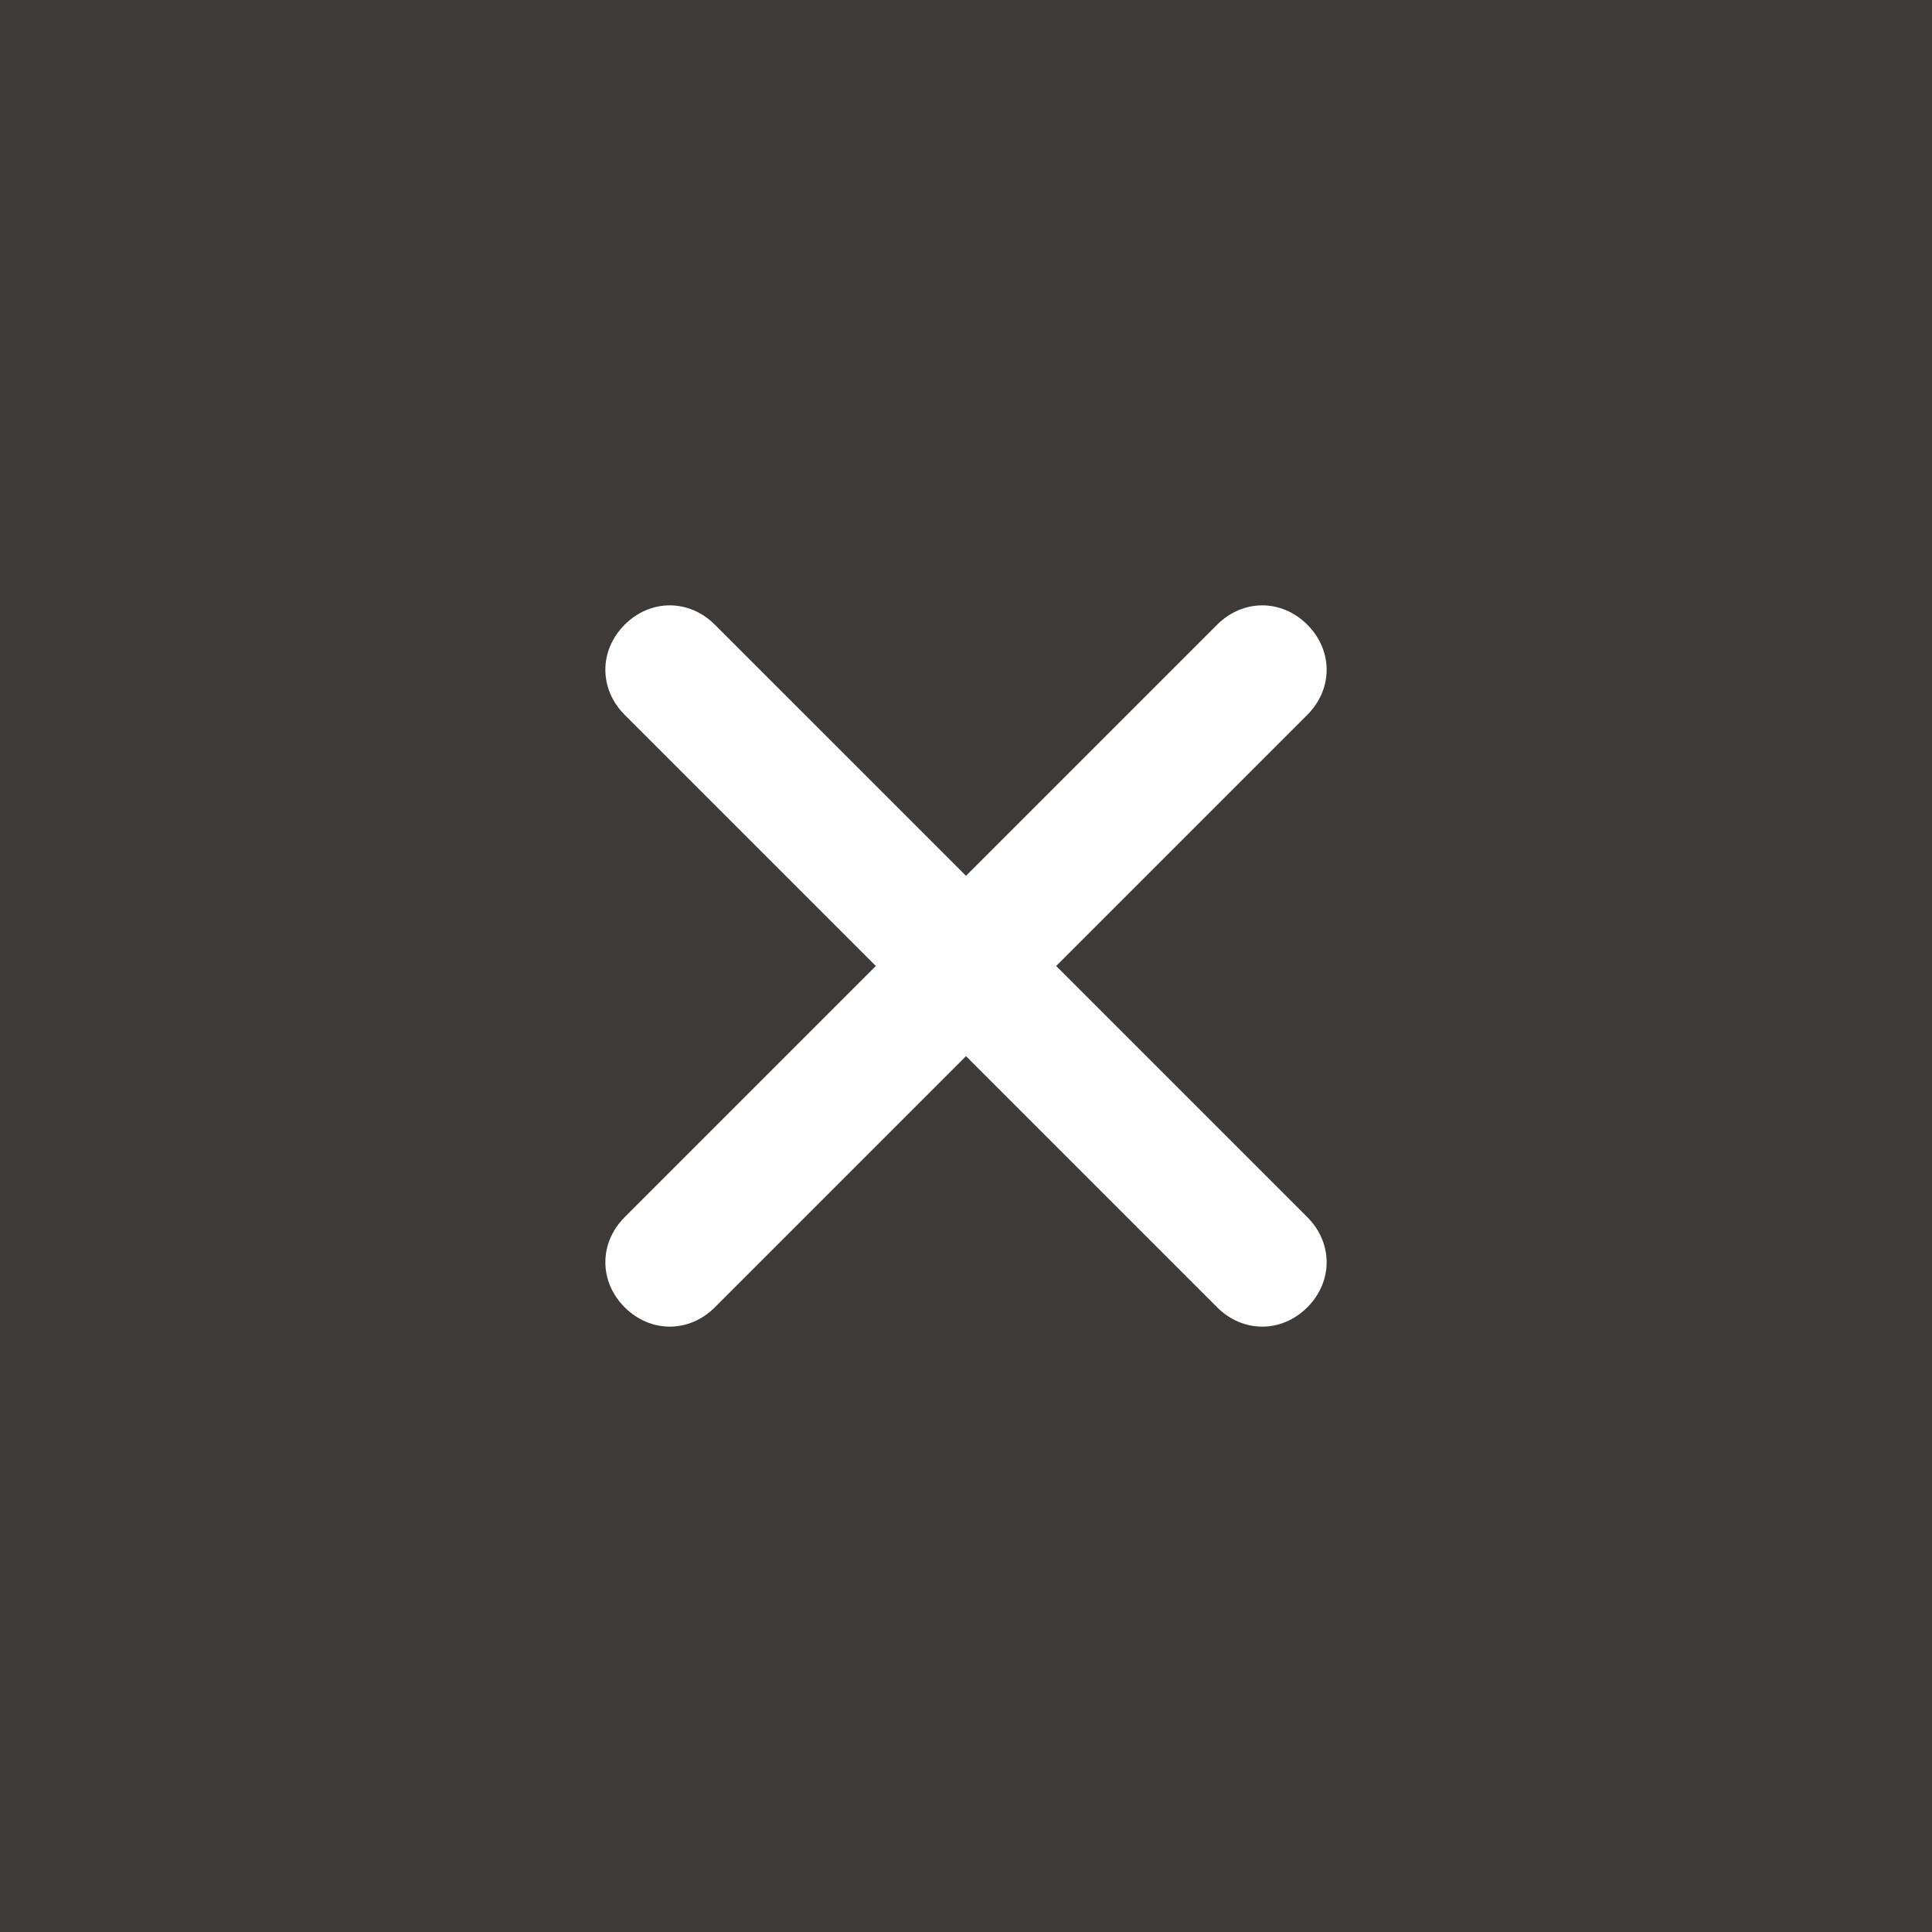 <?xml version="1.0" encoding="utf-8"?>
<!-- Generator: Adobe Illustrator 25.0.1, SVG Export Plug-In . SVG Version: 6.00 Build 0)  -->
<svg version="1.1" id="レイヤー_1" xmlns="http://www.w3.org/2000/svg" xmlns:xlink="http://www.w3.org/1999/xlink" x="0px"
	 y="0px" viewBox="0 0 60 60" style="enable-background:new 0 0 60 60;" xml:space="preserve">
<style type="text/css">
	.st0{fill:#3E3A39;}
	.st1{fill:#FFFFFF;}
</style>
<g id="nav-mobile-close" transform="translate(-315)">
	<rect id="長方形_117" x="315" class="st0" width="60" height="60"/>
	<path id="長方形_115" class="st1" d="M337.2,19.4l18.4,18.4c0.8,0.8,0.8,2,0,2.8l0,0c-0.8,0.8-2,0.8-2.8,0l-18.4-18.4
		c-0.8-0.8-0.8-2,0-2.8l0,0C335.2,18.6,336.4,18.6,337.2,19.4z"/>
	<path id="長方形_116" class="st1" d="M334.4,37.8l18.4-18.4c0.8-0.8,2-0.8,2.8,0l0,0c0.8,0.8,0.8,2,0,2.8l-18.4,18.4
		c-0.8,0.8-2,0.8-2.8,0l0,0C333.6,39.8,333.6,38.6,334.4,37.8z"/>
</g>
</svg>
